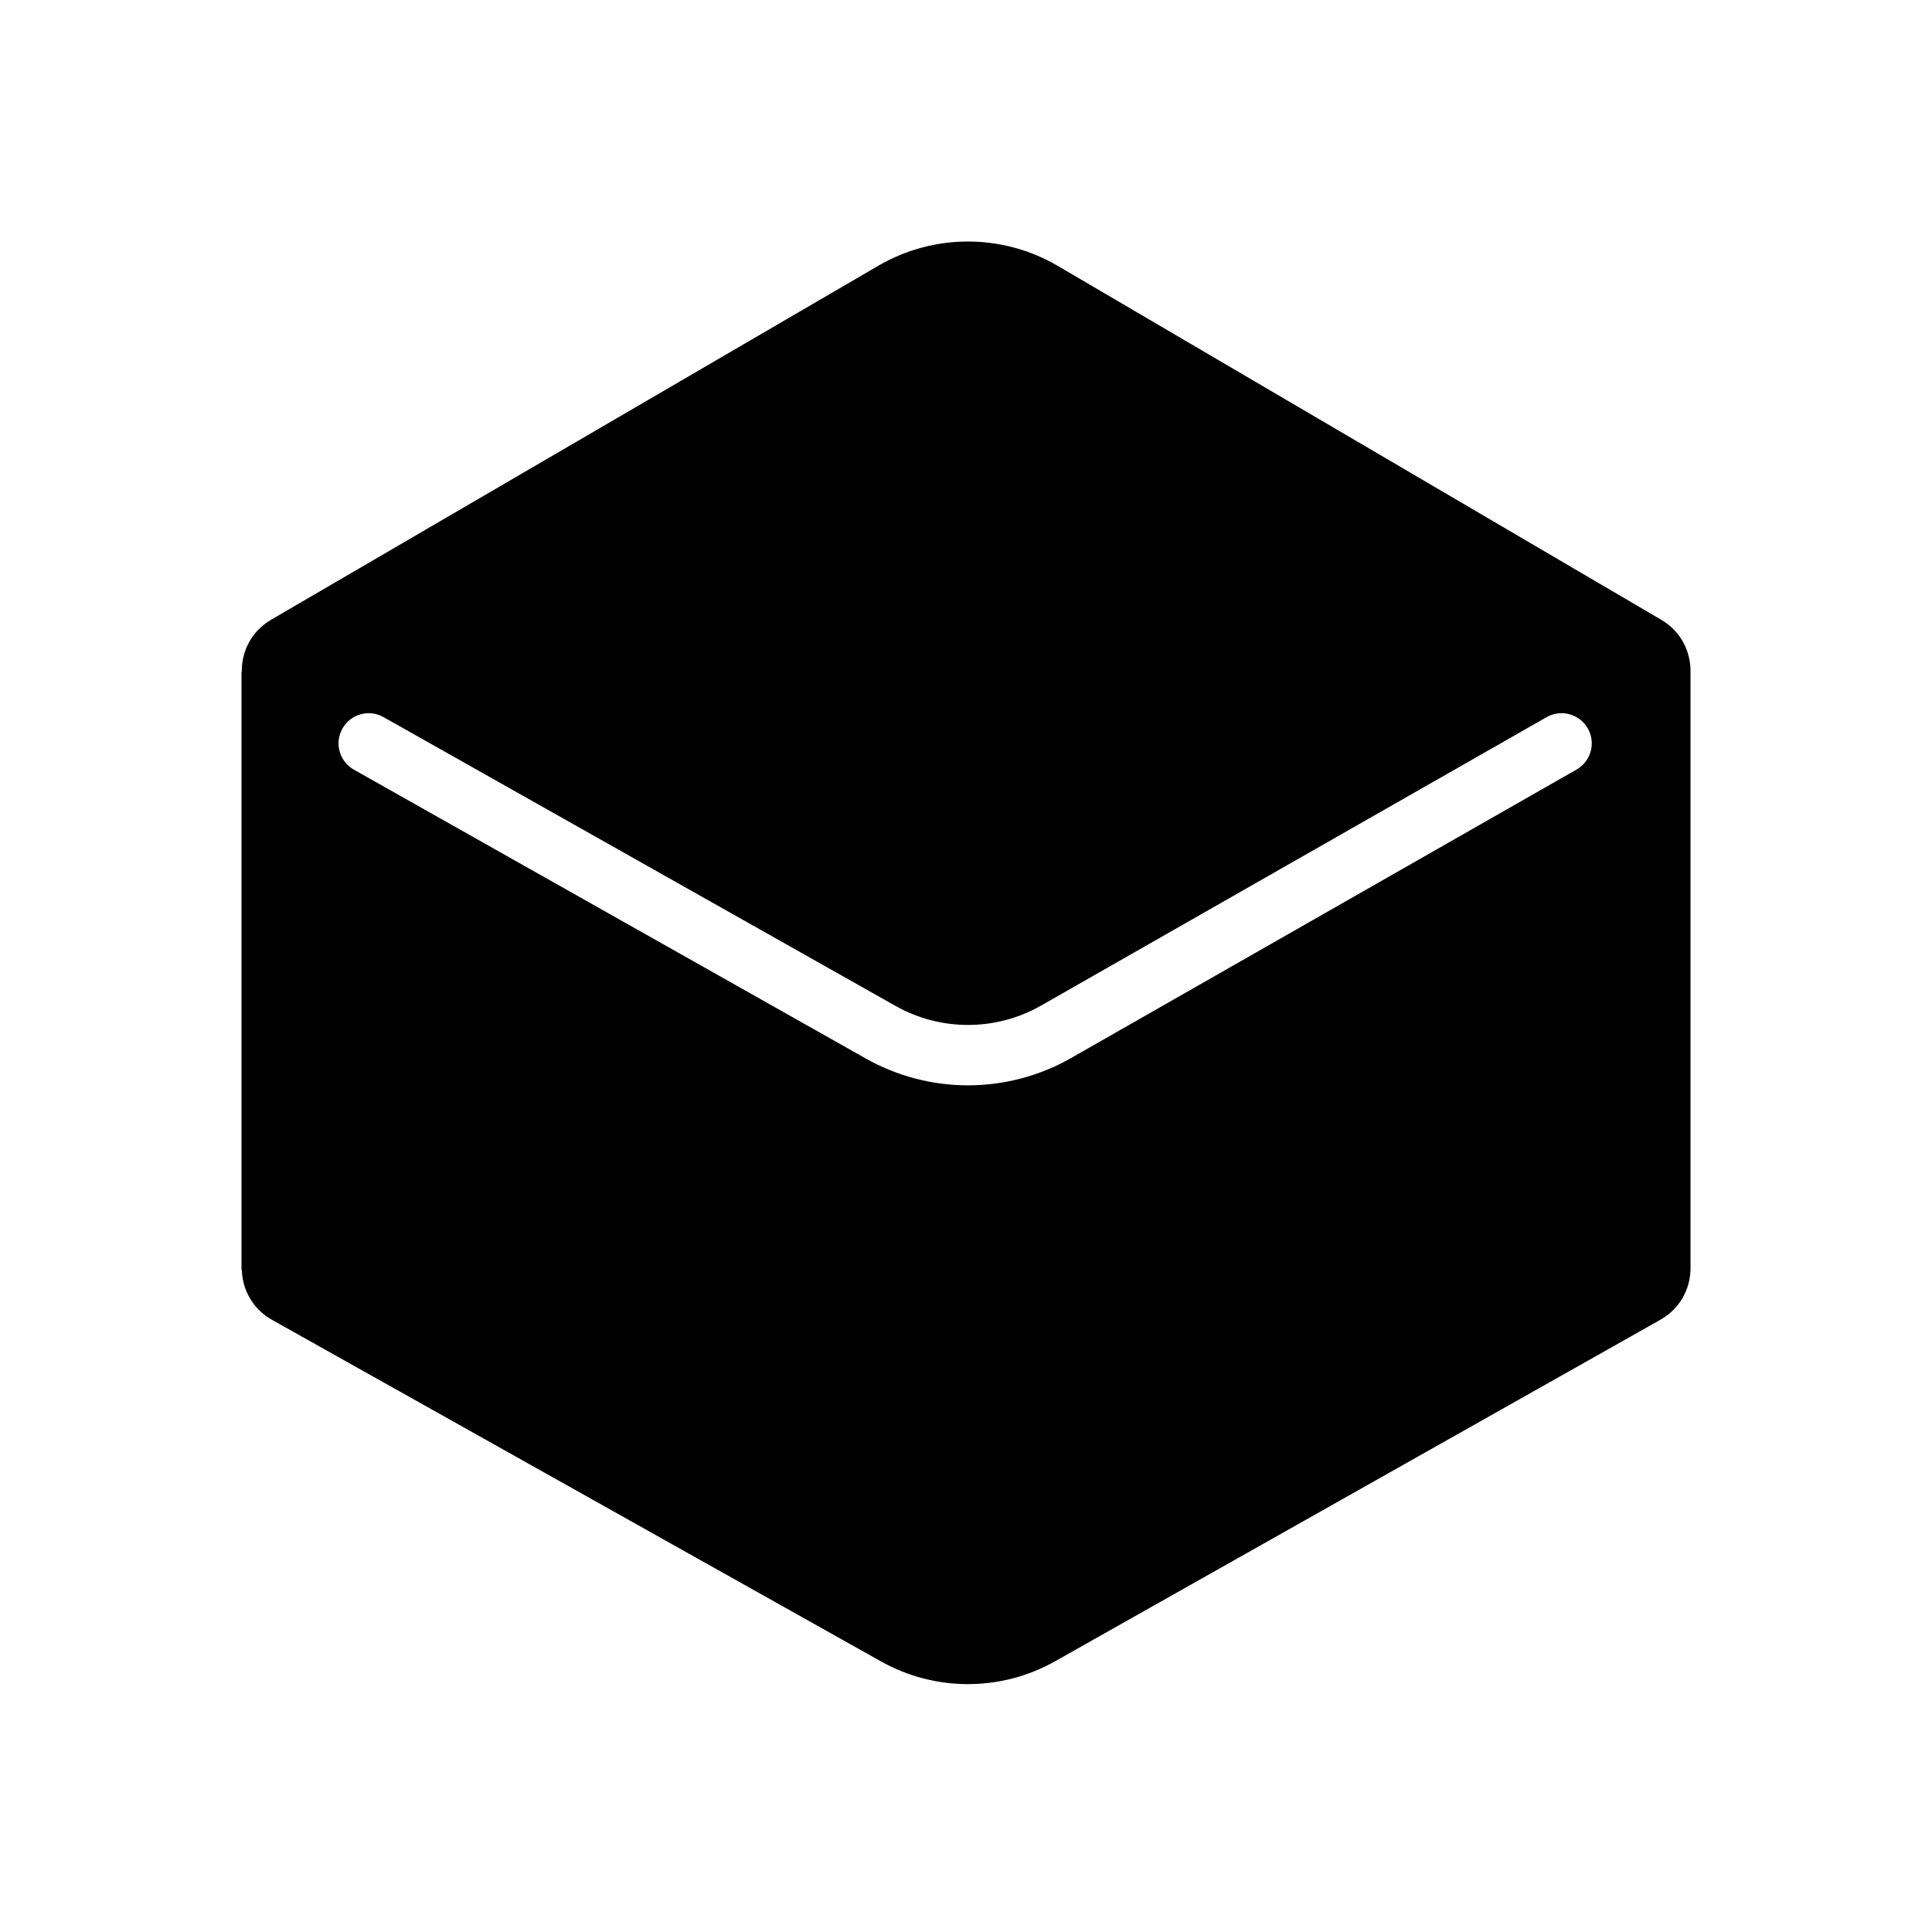 <svg width="24" height="24" viewBox="0 0 24 24" fill="none" xmlns="http://www.w3.org/2000/svg">
<path fill-rule="evenodd" clip-rule="evenodd" d="M21 8.344H21C21.003 8.094 20.882 7.843 20.636 7.699L13.142 3.304C12.453 2.9 11.601 2.899 10.911 3.301L3.369 7.698C3.122 7.842 3 8.094 3.004 8.344H3V15.774H3.004C3.011 16.018 3.136 16.259 3.38 16.396L10.943 20.638C11.616 21.016 12.438 21.015 13.11 20.635L20.625 16.395C20.868 16.258 20.993 16.017 21 15.774H21V8.344ZM4.764 8.908C4.584 8.806 4.355 8.87 4.254 9.05C4.152 9.23 4.216 9.459 4.396 9.561L10.755 13.149C11.547 13.596 12.516 13.593 13.306 13.143L19.584 9.56C19.764 9.457 19.827 9.228 19.724 9.048C19.621 8.869 19.392 8.806 19.212 8.909L12.934 12.491C12.373 12.811 11.686 12.813 11.123 12.495L4.764 8.908Z" fill="black"/>
</svg>
